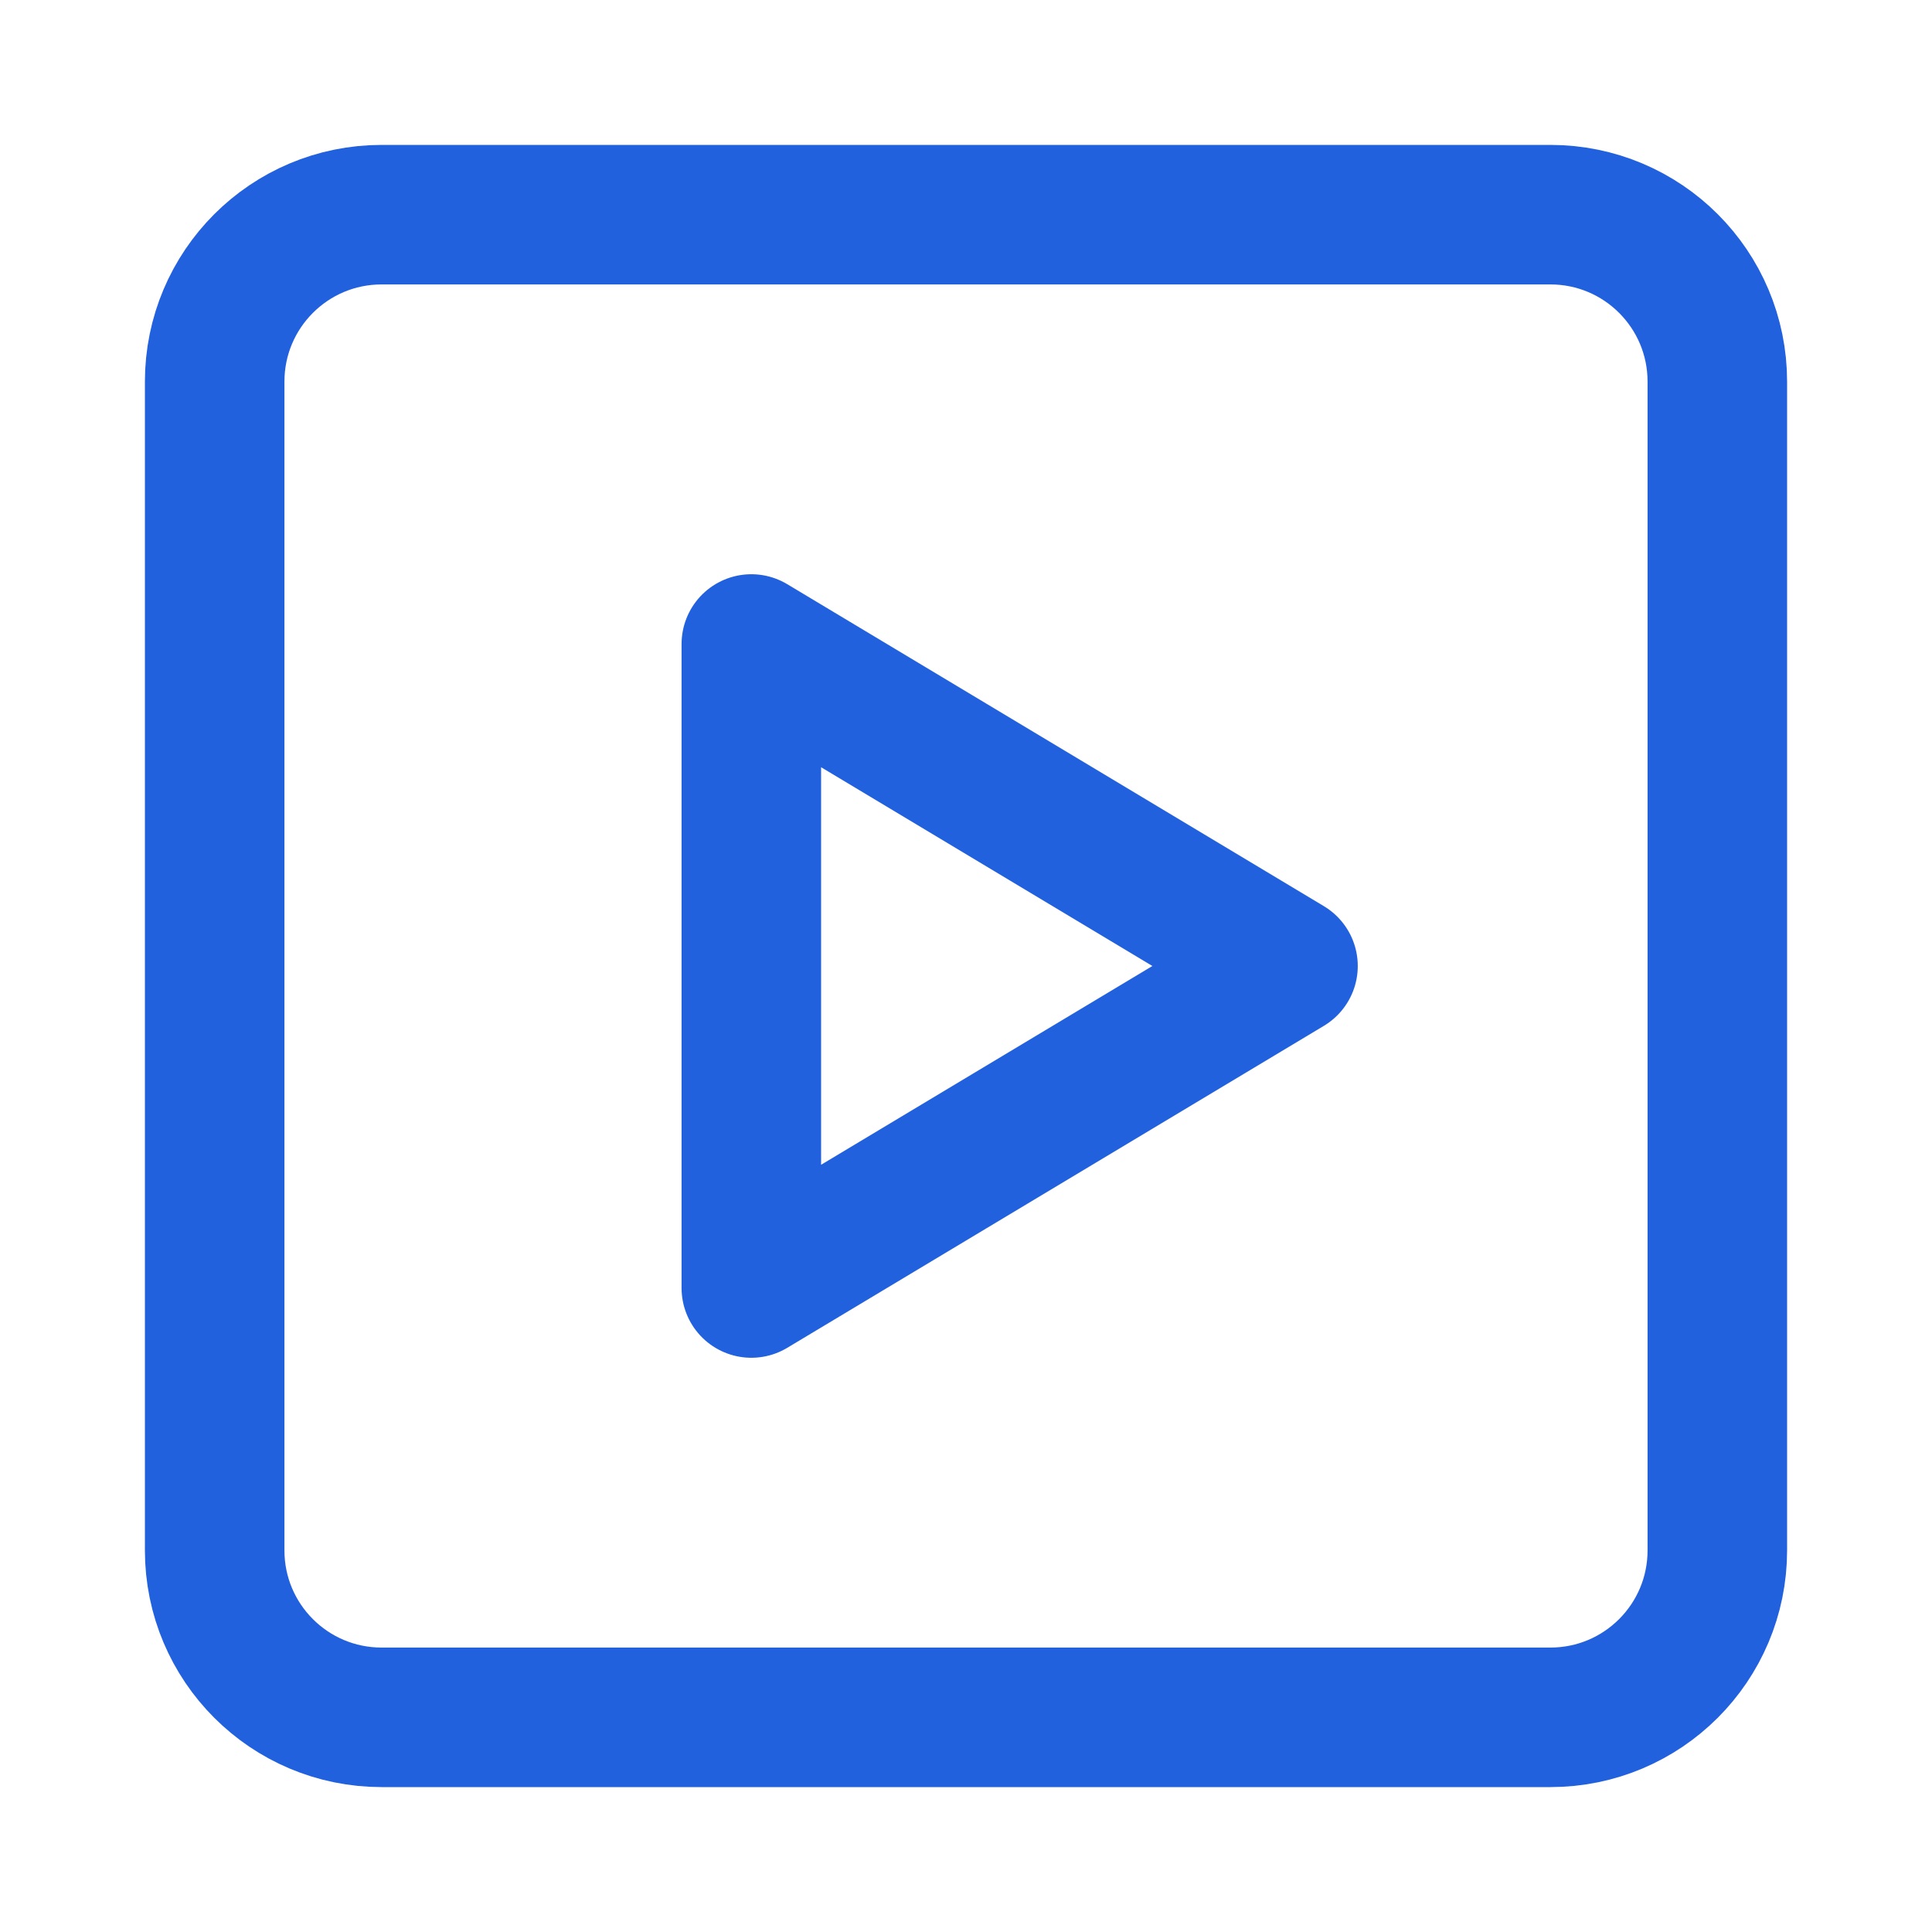 <svg width="18" height="18" viewBox="0 0 18 18" fill="none" xmlns="http://www.w3.org/2000/svg">
<path d="M14.444 2H3.556C2.696 2 2 2.696 2 3.556V14.444C2 15.304 2.696 16 3.556 16H14.444C15.304 16 16 15.304 16 14.444V3.556C16 2.696 15.304 2 14.444 2Z" stroke="#2261DE" stroke-width="1.3" stroke-linecap="round" stroke-linejoin="round"/>
<path d="M7 12L12 9L7 6V12Z" stroke="#2261DE" stroke-width="1.3" stroke-linecap="round" stroke-linejoin="round"/>
</svg>
